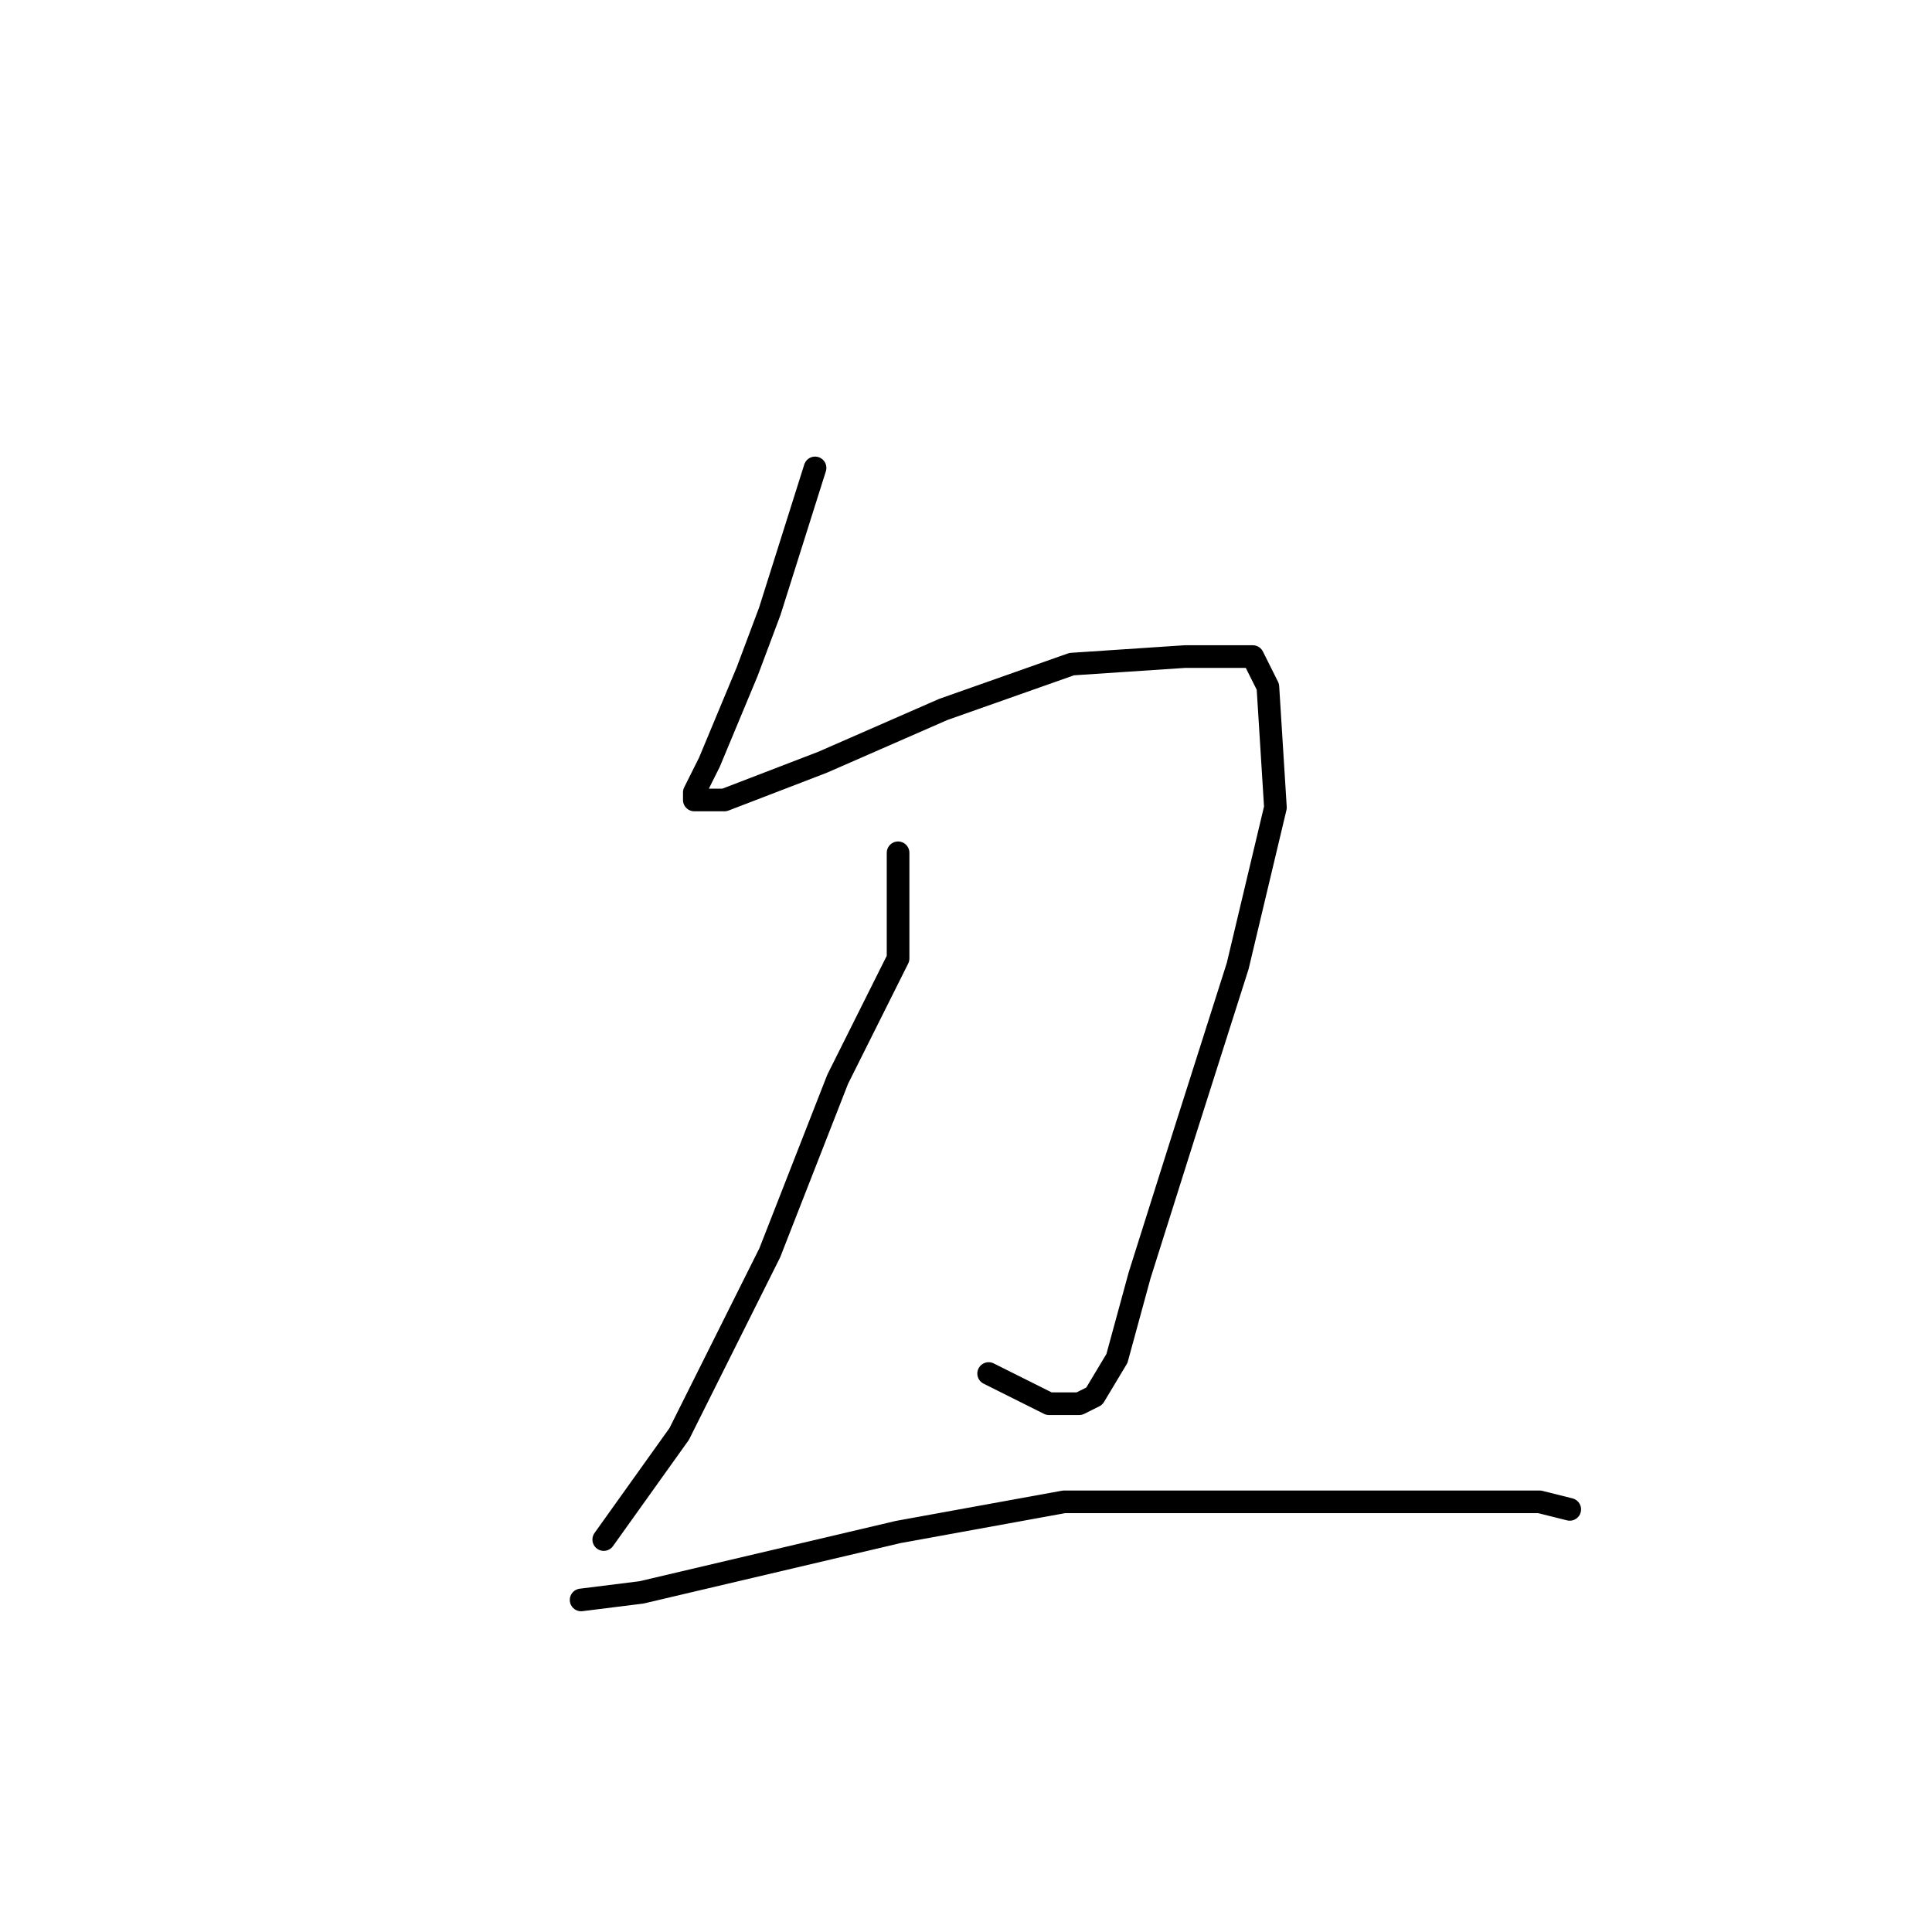 <?xml version="1.0" standalone="no"?>
    <svg width="256" height="256" xmlns="http://www.w3.org/2000/svg" version="1.1">
    <polyline stroke="black" stroke-width="3" stroke-linecap="round" fill="transparent" stroke-linejoin="round" points="108 62 102 81 99 89 94 101 92 105 92 106 96 106 109 101 125 94 142 88 157 87 166 87 168 91 169 107 164 128 157 150 151 169 148 180 145 185 143 186 139 186 131 182 131 182 " />
        <polyline stroke="black" stroke-width="3" stroke-linecap="round" fill="transparent" stroke-linejoin="round" points="119 113 119 127 111 143 102 166 90 190 80 204 80 204 " />
        <polyline stroke="black" stroke-width="3" stroke-linecap="round" fill="transparent" stroke-linejoin="round" points="77 212 85 211 119 203 141 199 153 199 177 199 188 199 196 199 204 199 208 200 208 200 " />
        </svg>